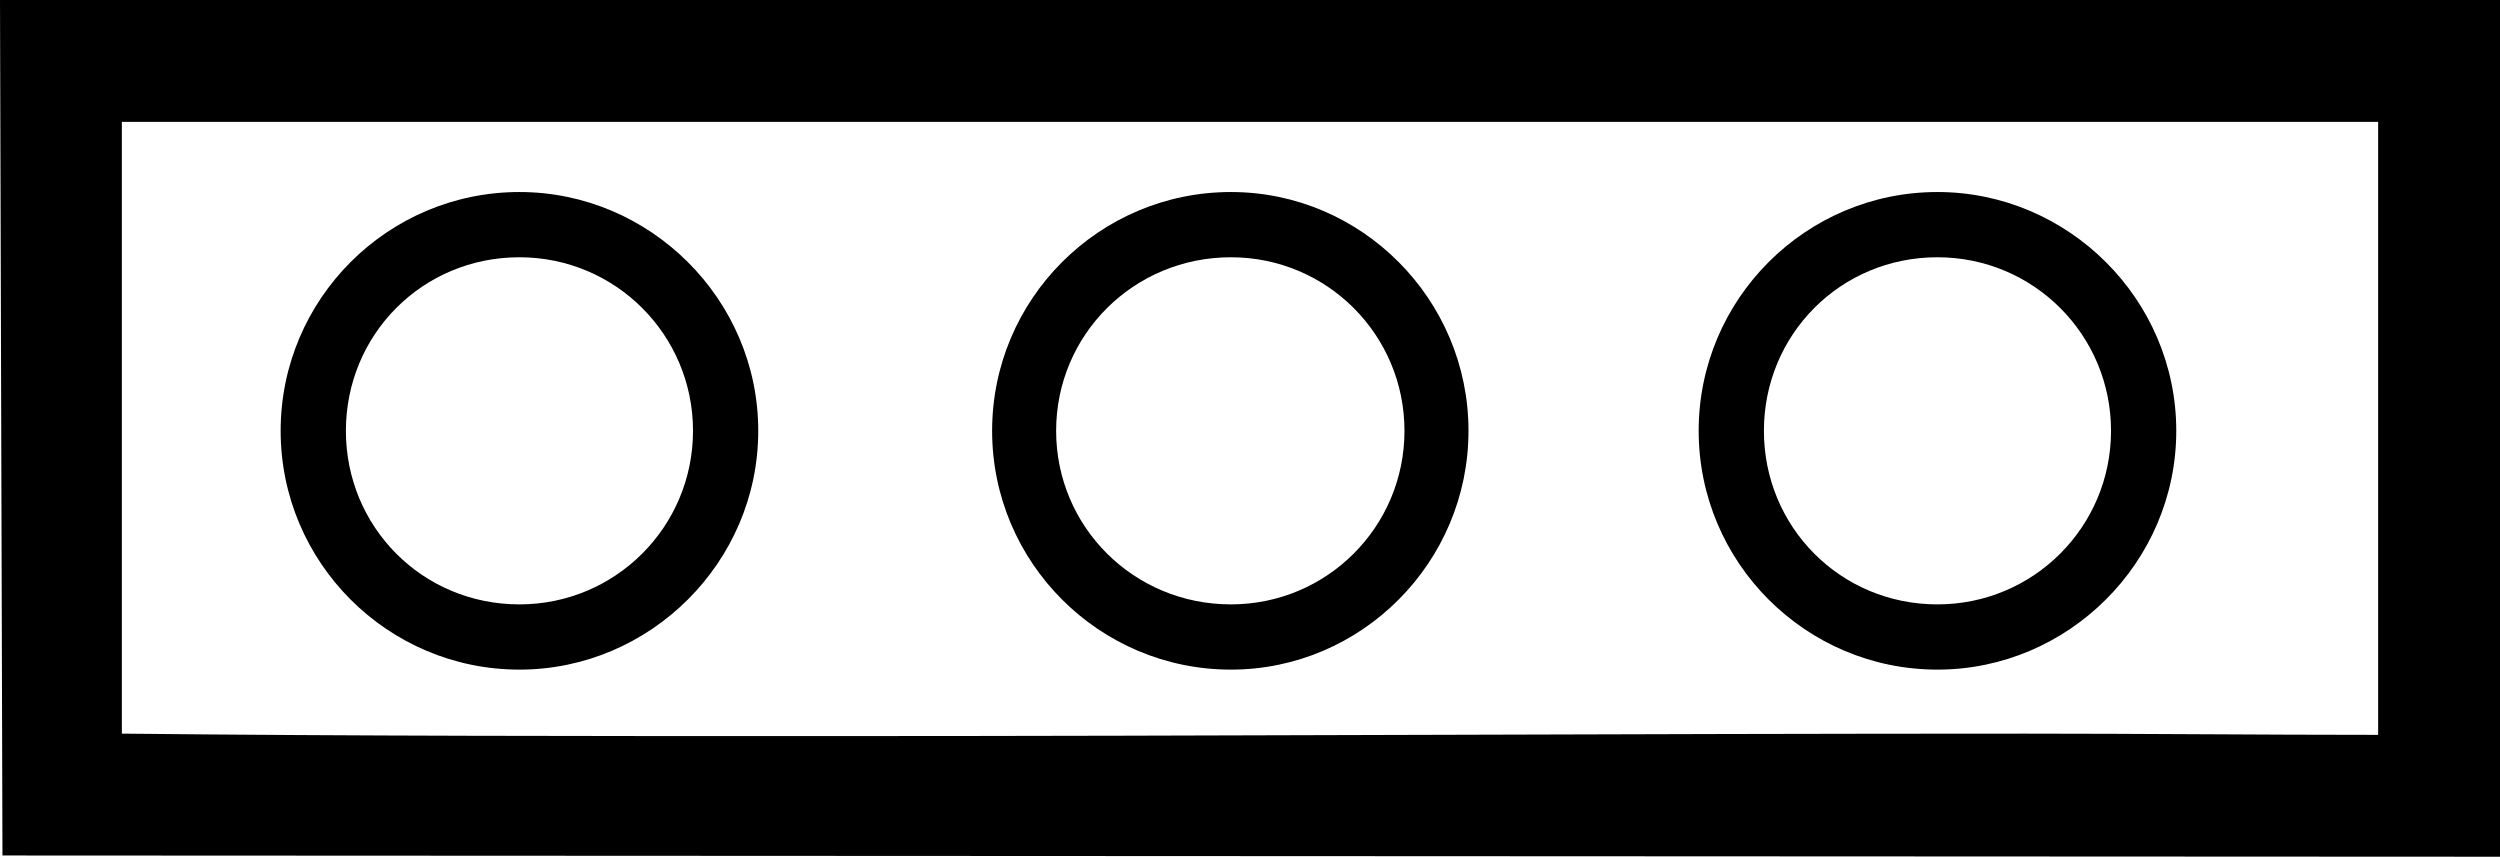 <?xml version='1.0' encoding ='UTF-8' standalone='yes'?>
<svg width='20.31' height='6.96' xmlns='http://www.w3.org/2000/svg' xmlns:xlink='http://www.w3.org/1999/xlink' >
<path style='fill:black; stroke:none' d=' M 4.22 2.09  C 5 2.09 5.63 2.72 5.63 3.5  C 5.63 4.28 5 4.91 4.22 4.91  C 3.43 4.91 2.81 4.28 2.81 3.5  C 2.81 2.72 3.43 2.09 4.22 2.09  Z  M 10 2.09  C 10.78 2.09 11.41 2.72 11.41 3.5  C 11.41 4.28 10.78 4.91 10 4.91  C 9.21 4.91 8.58 4.28 8.58 3.5  C 8.58 2.72 9.21 2.09 10 2.09  Z  M 15.74 2.09  C 16.52 2.09 17.15 2.72 17.15 3.5  C 17.15 4.28 16.52 4.91 15.74 4.91  C 14.95 4.91 14.33 4.28 14.33 3.5  C 14.33 2.72 14.95 2.09 15.74 2.09  Z  M 4.22 1.56  C 3.15 1.56 2.28 2.43 2.28 3.5  C 2.28 4.57 3.15 5.44 4.22 5.44  C 5.28 5.44 6.16 4.57 6.16 3.5  C 6.16 2.43 5.28 1.56 4.22 1.56  Z  M 10 1.56  C 8.93 1.56 8.06 2.43 8.06 3.5  C 8.06 4.57 8.93 5.44 10 5.44  C 11.06 5.44 11.93 4.57 11.93 3.5  C 11.93 2.43 11.06 1.56 10 1.56  Z  M 15.74 1.56  C 14.67 1.56 13.8 2.43 13.8 3.5  C 13.8 4.57 14.67 5.44 15.74 5.44  C 16.8 5.44 17.68 4.57 17.68 3.5  C 17.68 2.43 16.8 1.56 15.74 1.56  Z  M 19.32 0.99  L 19.32 5.97  C 18.37 5.97 17.41 5.96 16.46 5.96  C 13.2 5.96 9.94 5.98 6.67 5.98  C 4.78 5.98 2.88 5.98 0.99 5.96  L 0.99 0.99  Z  M 0 0  L 0.02 6.95  L 20.31 6.96  L 20.31 0  Z '/></svg>
